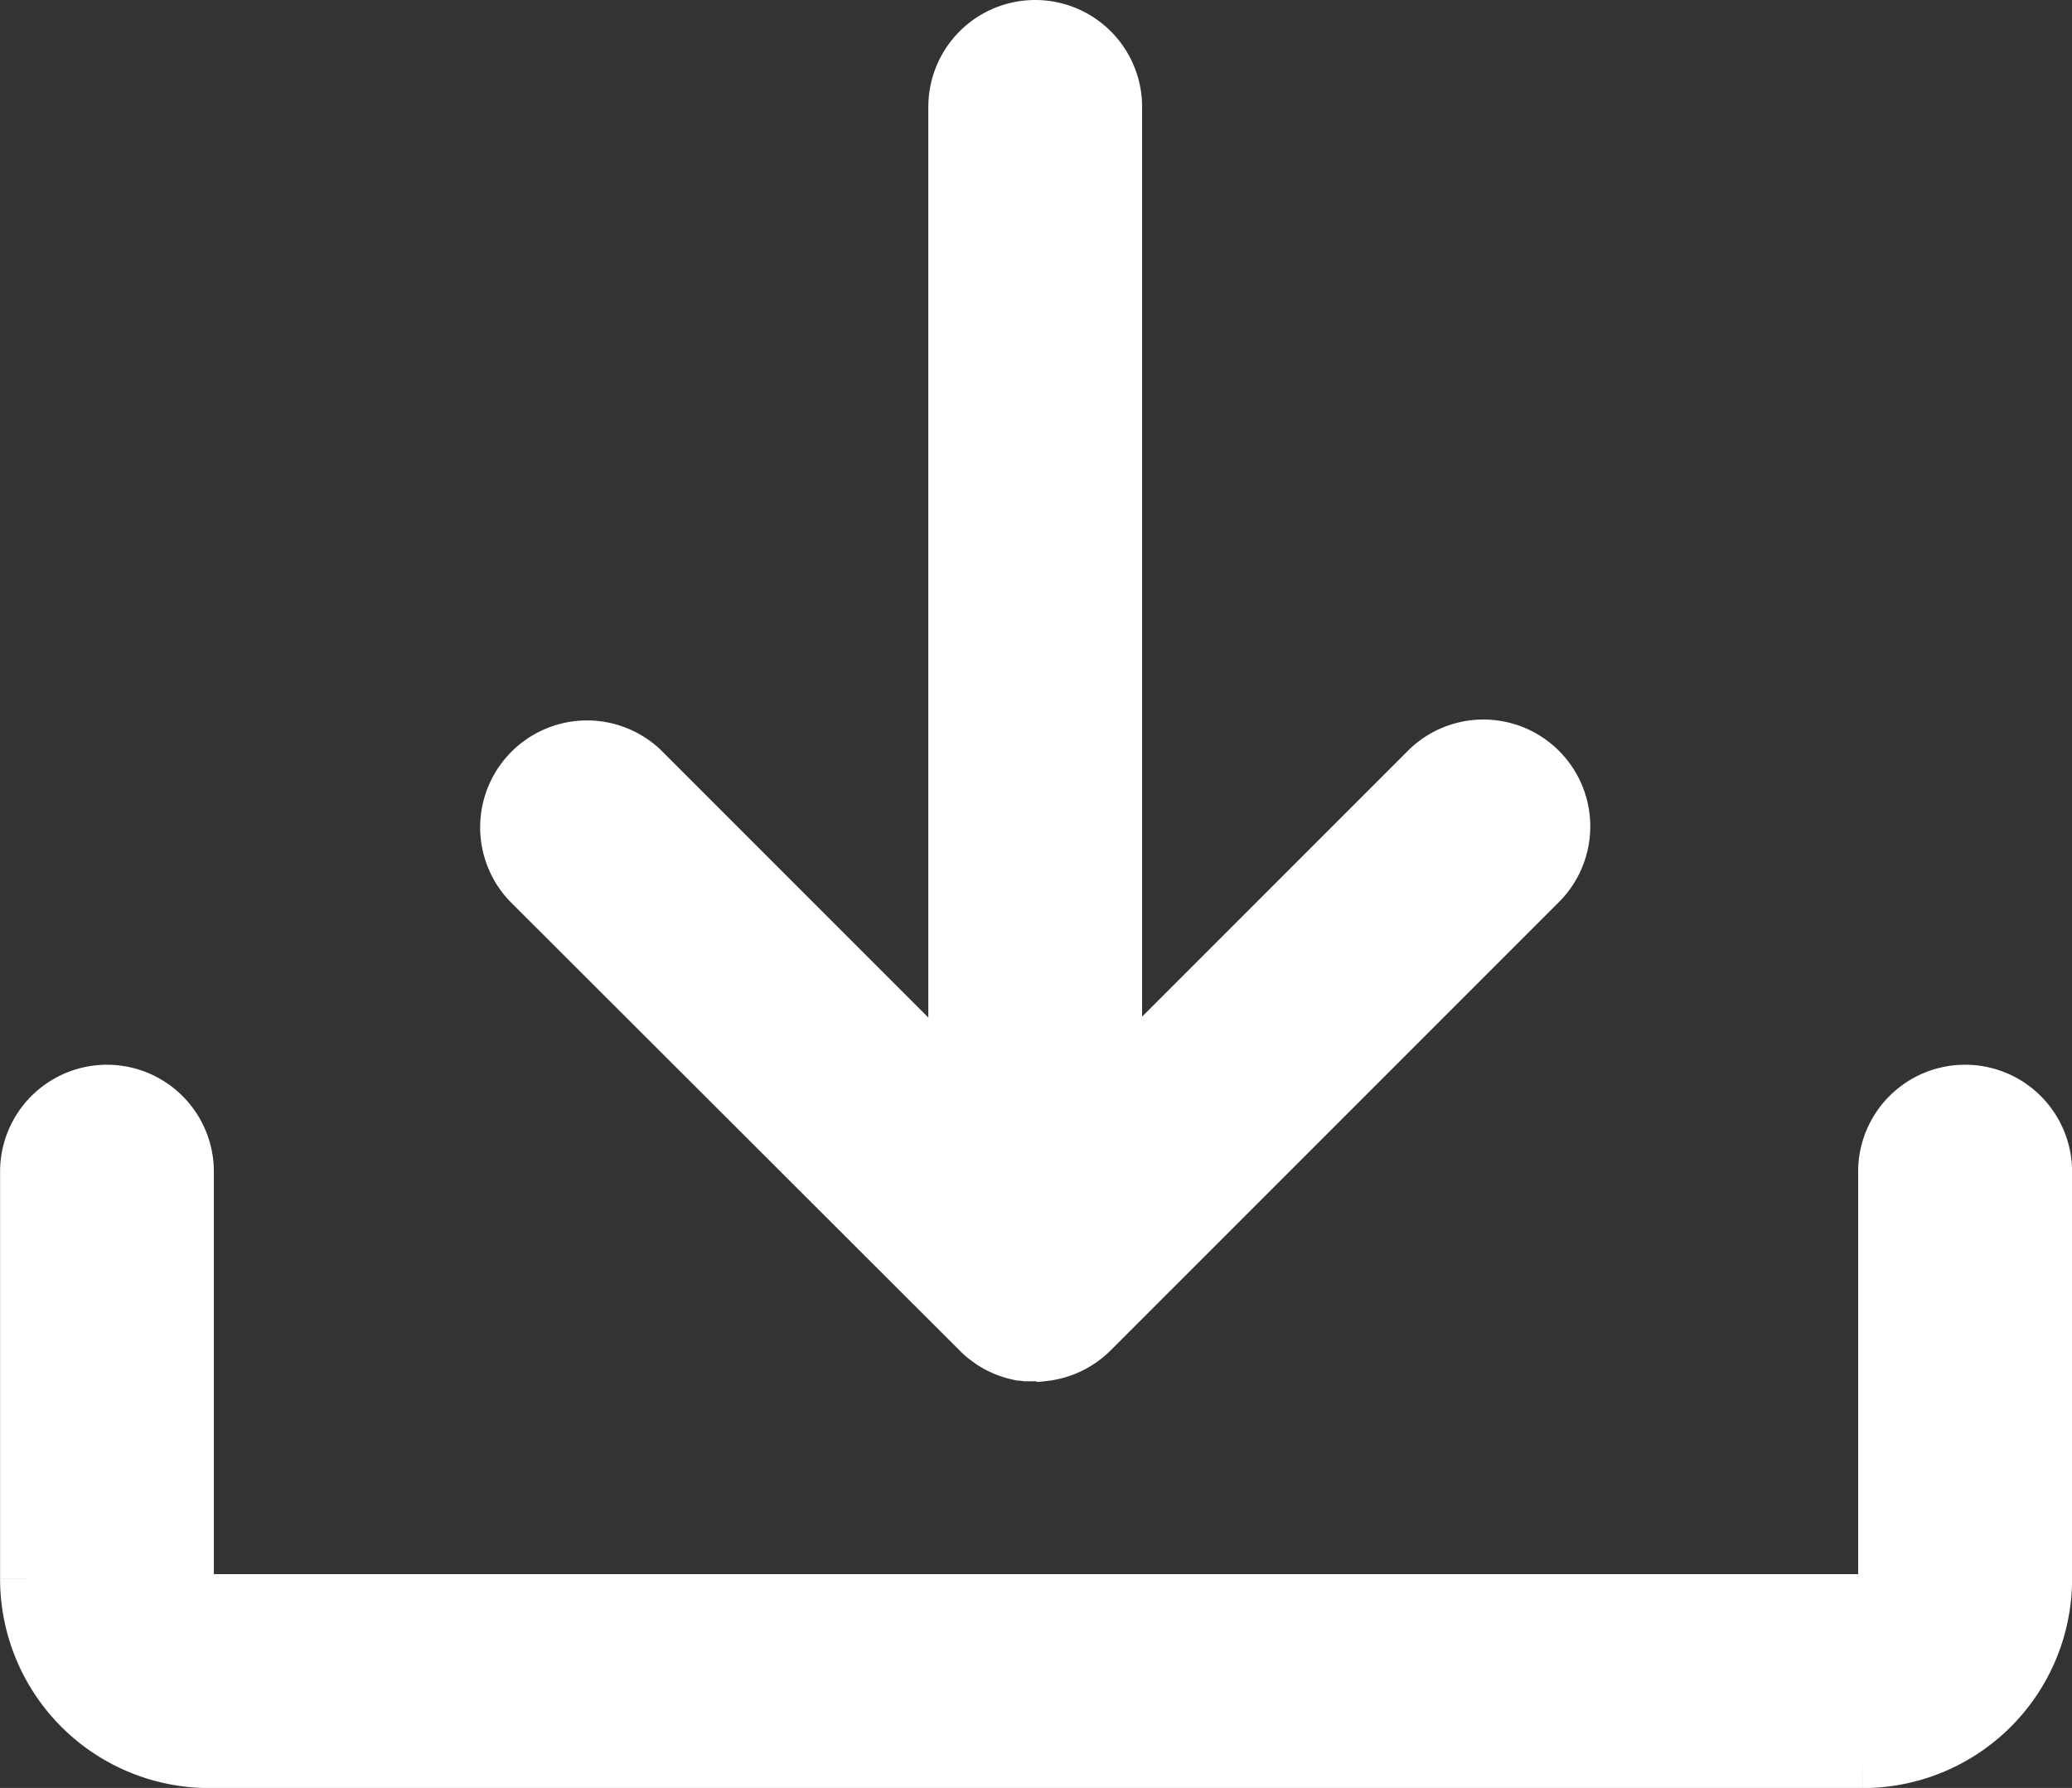 <svg xmlns="http://www.w3.org/2000/svg" width="25.201" height="21.743" viewBox="0 0 25.201 21.743">
  <rect x="0" y="0" width="25.201" height="21.743" fill="#333333" stroke="none"/>
  <g id="Group_3721" data-name="Group 3721" transform="translate(-1526.302 -904.044)">
    <path id="Path_1685" data-name="Path 1685" d="M223.4,563.873a.8.8,0,0,0-.8.8v4.954a.442.442,0,0,1-.441.441H202.042a.442.442,0,0,1-.441-.441v-4.954a.8.8,0,1,0-1.6,0v4.954a2.044,2.044,0,0,0,2.042,2.042h20.117a2.044,2.044,0,0,0,2.042-2.042v-4.954A.8.8,0,0,0,223.4,563.873Z" transform="translate(1326.802 353.619)" fill="#fff" stroke="#fff" stroke-width="1"/>
    <path id="Path_1686" data-name="Path 1686" d="M350.327,258.435l0,0c.017.017.035.033.054.049l.011.008.046.034.022.015.039.023.024.013.059.027h0q.035.014.071.025h0c.022.007.045.012.067.017l.009,0,.056.008.021,0,.039,0,.038,0h.011c.022,0,.044,0,.066,0l.01,0a.8.8,0,0,0,.478-.229l5.467-5.467a.8.8,0,0,0-1.131-1.131l-4.1,4.1V243.657a.8.8,0,0,0-1.6,0v12.281l-4.1-4.1a.8.8,0,0,0-1.131,1.131Z" transform="translate(1188.009 661.687)" fill="#fff" stroke="#fff" stroke-width="1"/>
  </g>
</svg>
